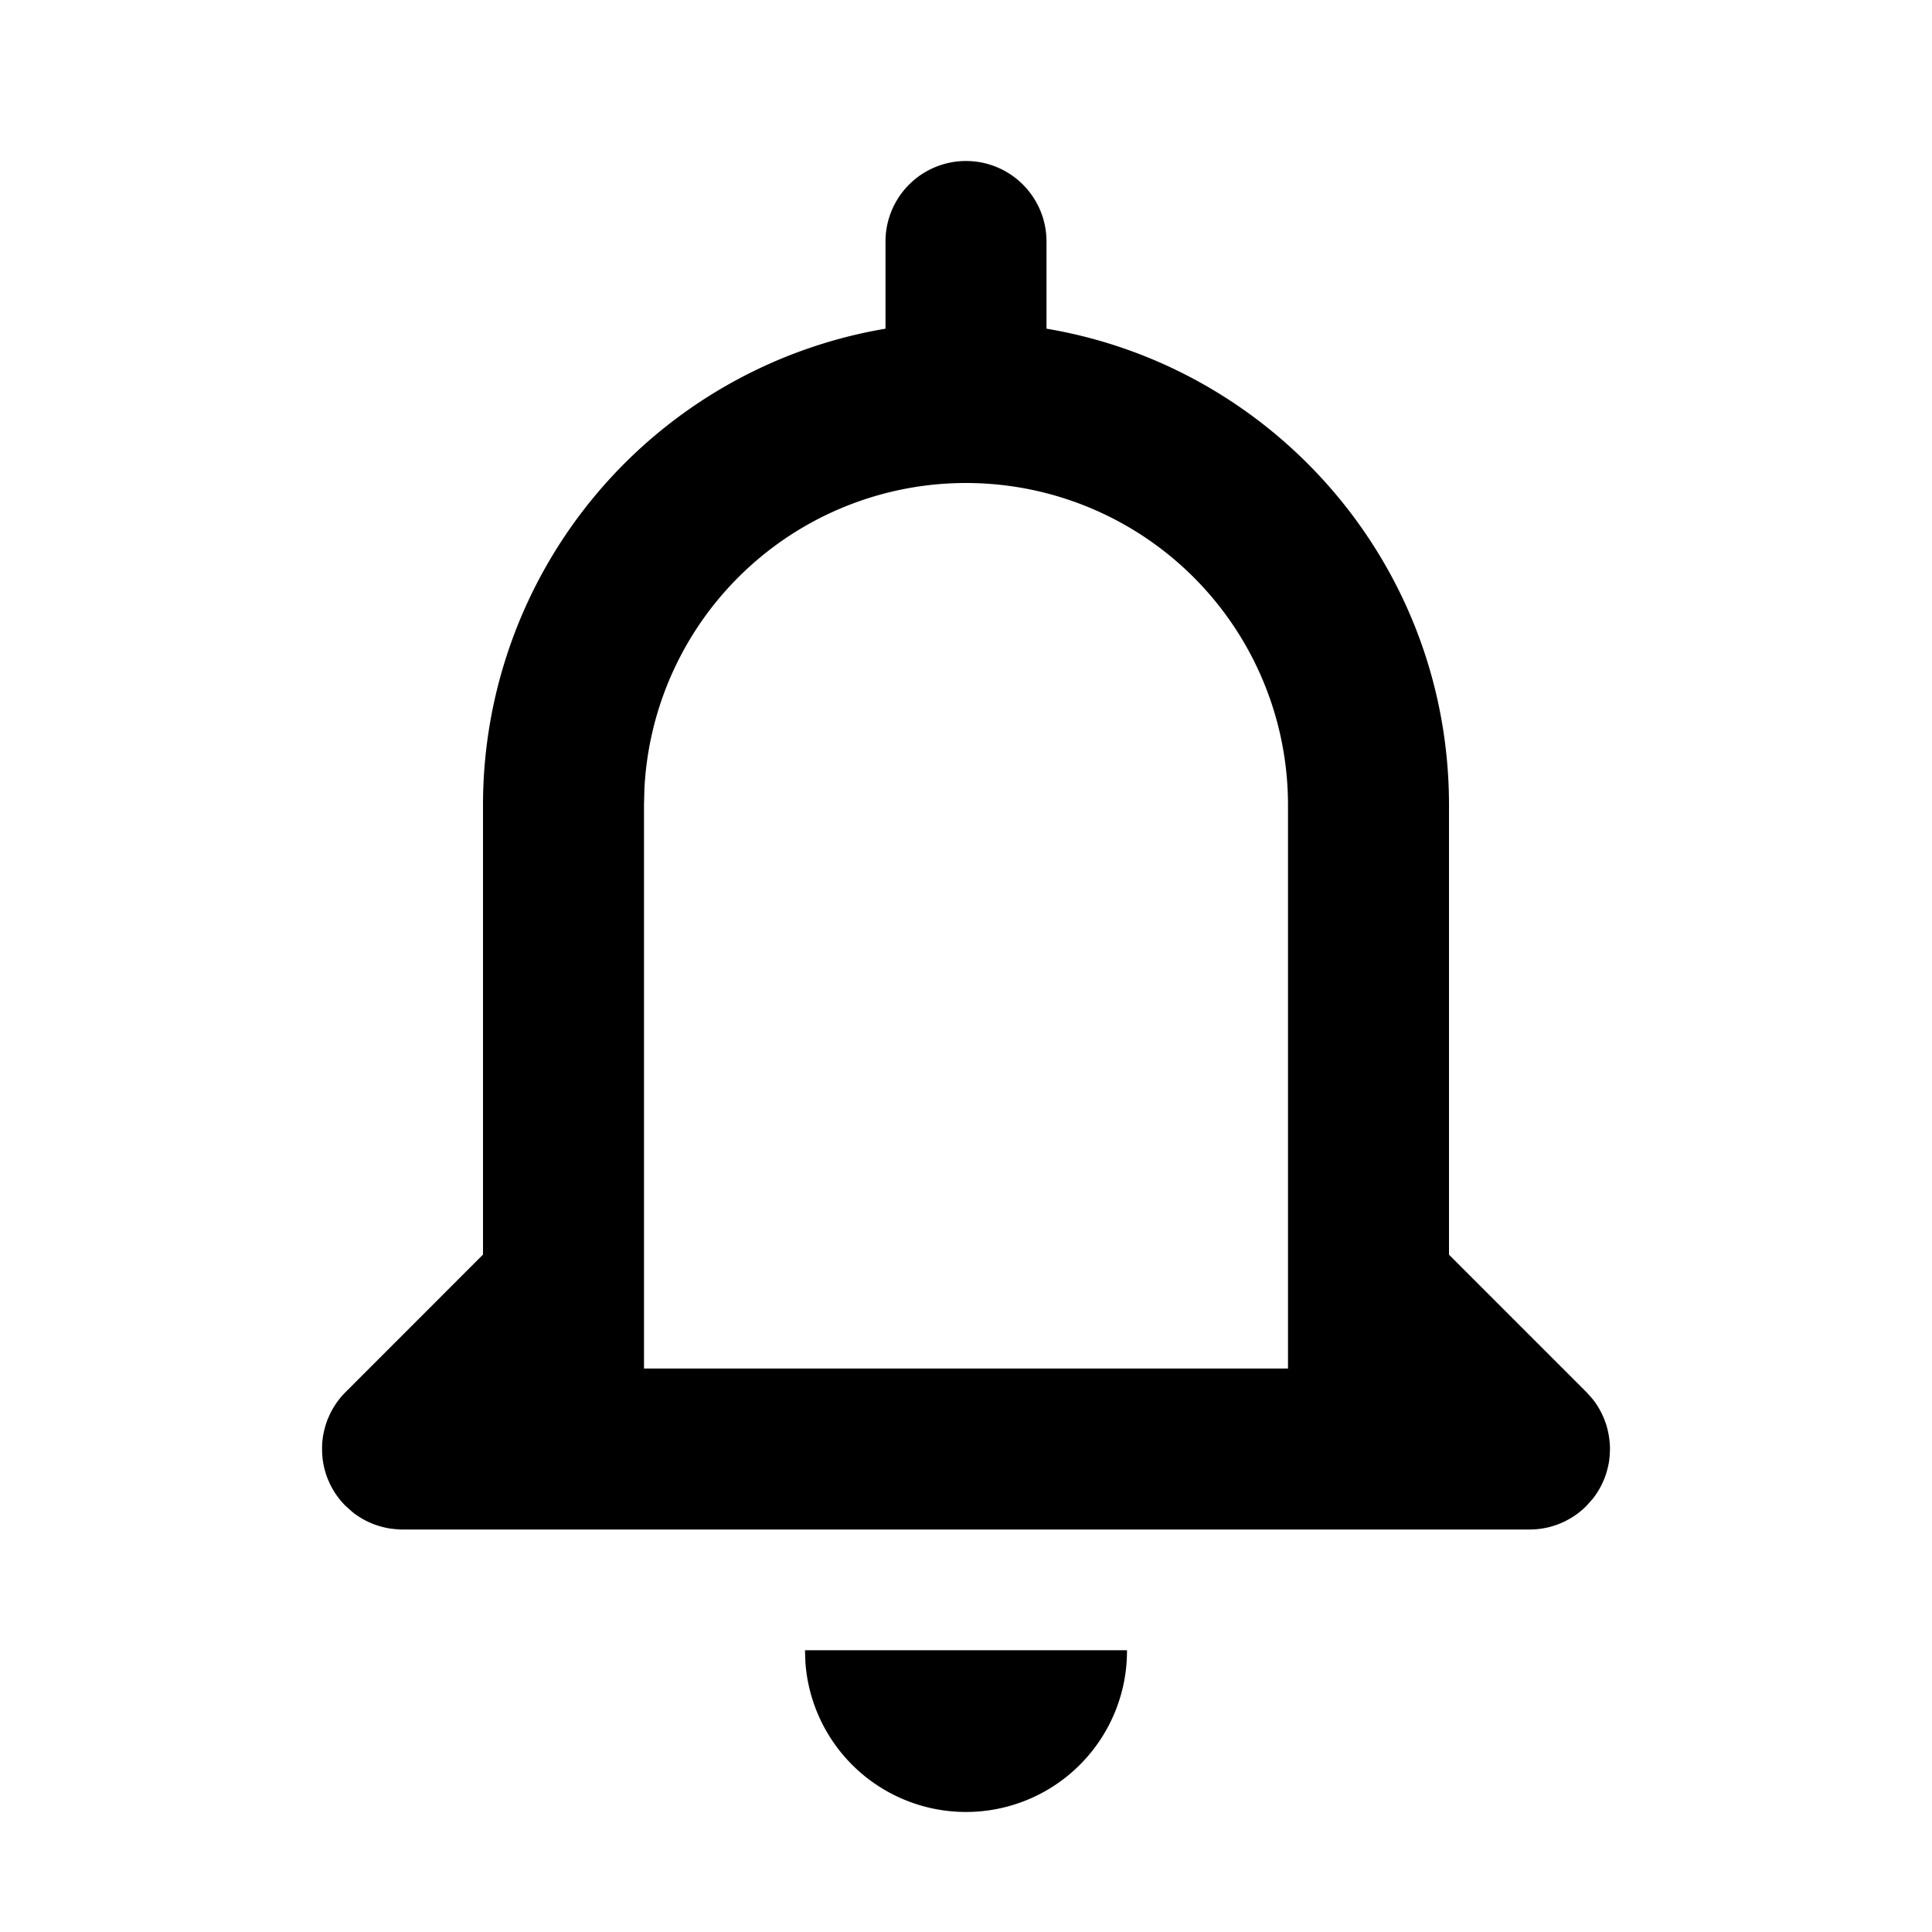 <svg focusable="false" xmlns="http://www.w3.org/2000/svg" width="24" height="24" viewBox="0 0 24 24"><title>Icons / Utility / notifications</title><g fill="none" fill-rule="evenodd"><path d="M0 0h24v24H0z"/><path fill="currentColor" fill-rule="nonzero" d="M10 20.5h4a2 2 0 0 1-3.995.15L10 20.5h4zm-5.071-1.503L5 19h-.032l-.027-.002-.012-.001zm15.067-.912-.007.064a1.083 1.083 0 0 1-.06.222l-.023.052a1.018 1.018 0 0 1-.102.172l-.017.022-.08.09a1.008 1.008 0 0 1-.186.147l-.037.021c-.02.011-.04.022-.06.031l-.053.023A.988.988 0 0 1 19 19H5l-.082-.004-.067-.007a1.083 1.083 0 0 1-.222-.06l-.052-.023a1.018 1.018 0 0 1-.172-.102l-.022-.017-.09-.08a1.008 1.008 0 0 1-.147-.186l-.021-.037c-.011-.02-.022-.04-.031-.06l-.023-.053a.988.988 0 0 1-.07-.352v-.073.021l.002-.049.008-.067a1.083 1.083 0 0 1 .06-.222l.023-.052a1.018 1.018 0 0 1 .102-.172l.017-.022a.97.97 0 0 1 .08-.09L6 15.585V10a6.002 6.002 0 0 1 5-5.917V3a1 1 0 0 1 2 0v1.083c2.838.477 5 2.944 5 5.917v5.586l1.707 1.707.073.082.023.029a1.029 1.029 0 0 1 .125.224l.022.06A1.067 1.067 0 0 1 20 18l-.001.019-.003.066zm-15.078.911.002.001h-.006l.004-.001zm14.83-1.66.01.011.015.019-.025-.03zM12 6a4 4 0 0 0-3.995 3.8L8 10v7h8v-7a4 4 0 0 0-4-4z"/></g></svg>
